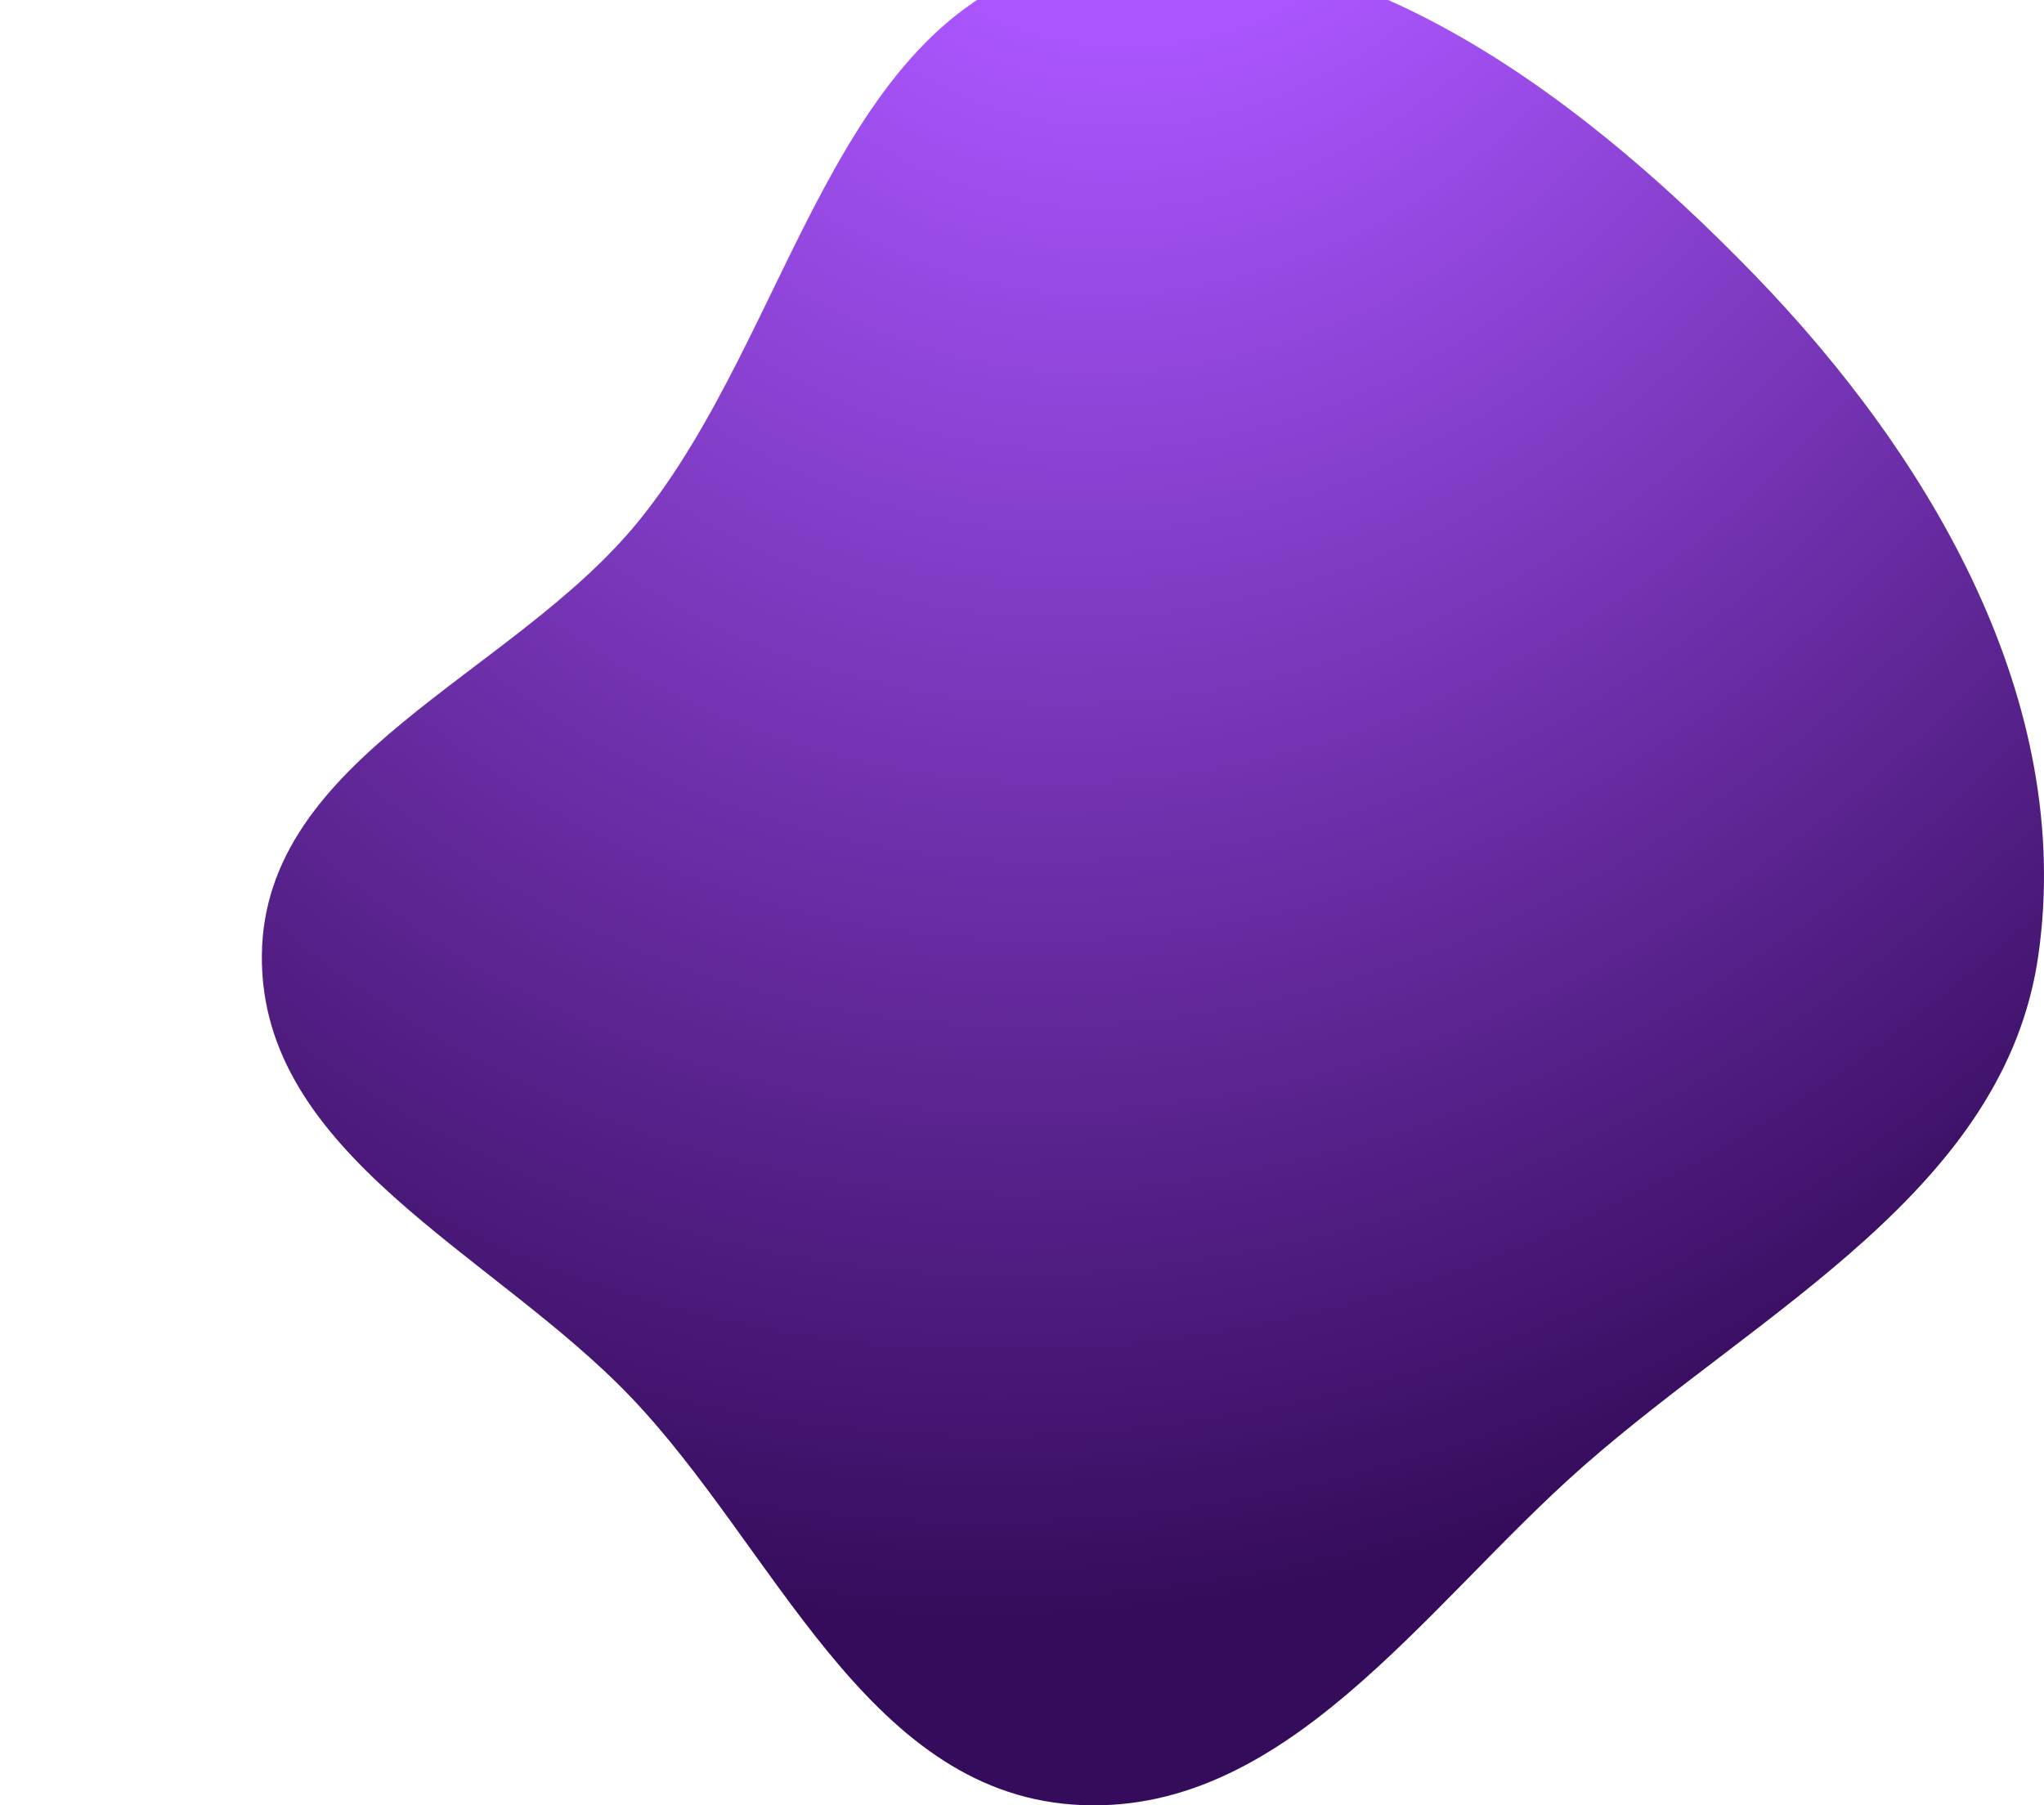 <svg xmlns="http://www.w3.org/2000/svg" width="523" height="462"  fill="none">
    <path transform="translate(67, 0)" fill="url(#a)" d="M207.468-10.373c64.991-14.387 128.028 32.823 174.35 80.61 45.554 46.994 82.003 109.506 72.731 174.285-8.59 60.009-70.846 90.613-116.379 130.653-40.801 35.88-76.502 90.548-130.702 86.625-53.163-3.848-76.249-65.725-113.052-104.269C59.176 320.624-.435 295.54.002 244.522c.437-50.944 64.171-71.572 96.336-111.089 39.755-48.844 49.628-130.191 111.13-143.806Z"/>
    <defs>
        <radialGradient id="a" cx="0" cy="0" r="1" gradientTransform="rotate(104.07 158.56 31.849) scale(535.932 443.932)" gradientUnits="userSpaceOnUse">
            <stop offset=".224" stop-color="#AB56FF"/>
            <stop offset="1" stop-color="#350C5C"/>
        </radialGradient>
    </defs>
</svg>
